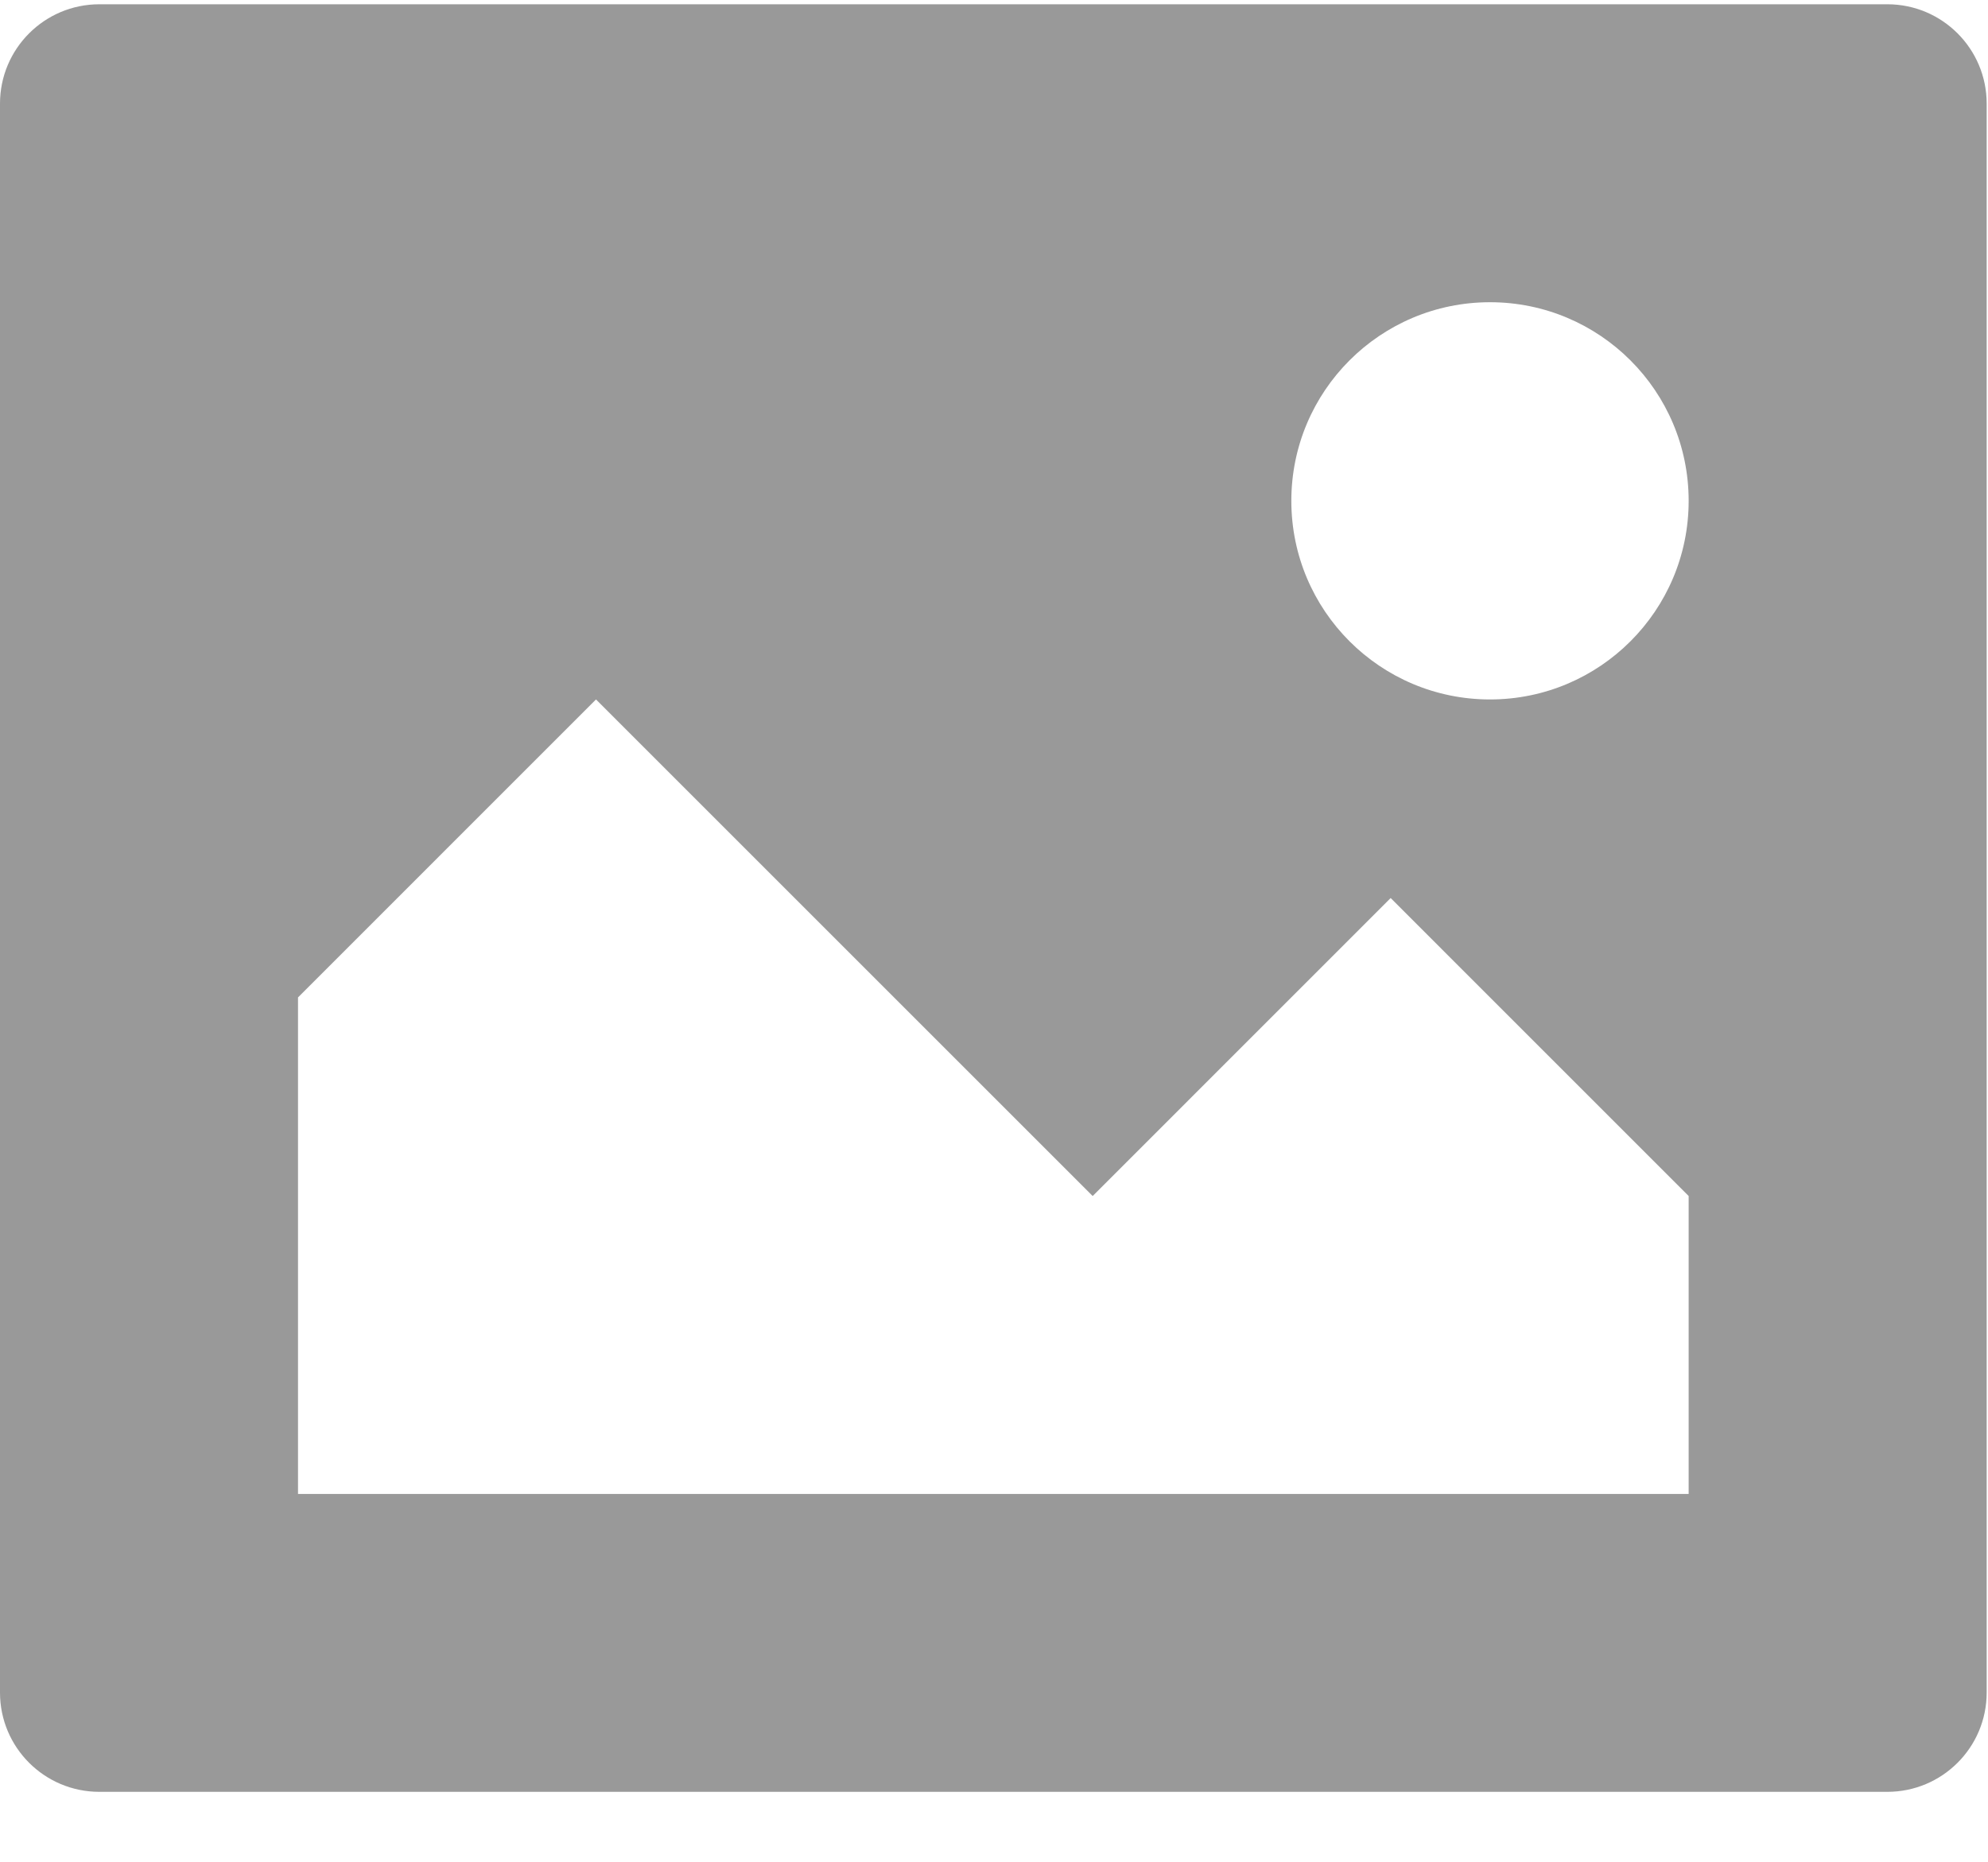 <?xml version="1.0" standalone="no"?><!DOCTYPE svg PUBLIC "-//W3C//DTD SVG 1.1//EN" "http://www.w3.org/Graphics/SVG/1.1/DTD/svg11.dtd"><svg t="1511838450650" class="icon" style="" viewBox="0 0 1093 1024" version="1.1" xmlns="http://www.w3.org/2000/svg" p-id="6111" xmlns:xlink="http://www.w3.org/1999/xlink" width="68.312" height="64"><defs><style type="text/css"></style></defs><path d="M1037.654 2.346 54.613 2.346C24.45 2.346 0 26.801 0 56.968L0 930.756C0 960.907 24.45 985.334 54.613 985.334L1037.654 985.334C1067.816 985.334 1092.267 960.907 1092.267 930.756L1092.267 56.969C1092.267 26.801 1067.816 2.346 1037.654 2.346L1037.654 2.346ZM928.422 821.513 163.844 821.513 163.844 548.476 327.678 384.627 600.749 657.693 764.583 493.833 928.422 657.693 928.422 821.513 928.422 821.513ZM819.196 384.628C758.871 384.628 709.976 335.735 709.976 275.412 709.976 215.068 758.871 166.191 819.196 166.191 879.521 166.191 928.421 215.068 928.421 275.412 928.422 335.735 879.521 384.628 819.196 384.628L819.196 384.628Z" p-id="6112" fill="#999999"></path></svg>